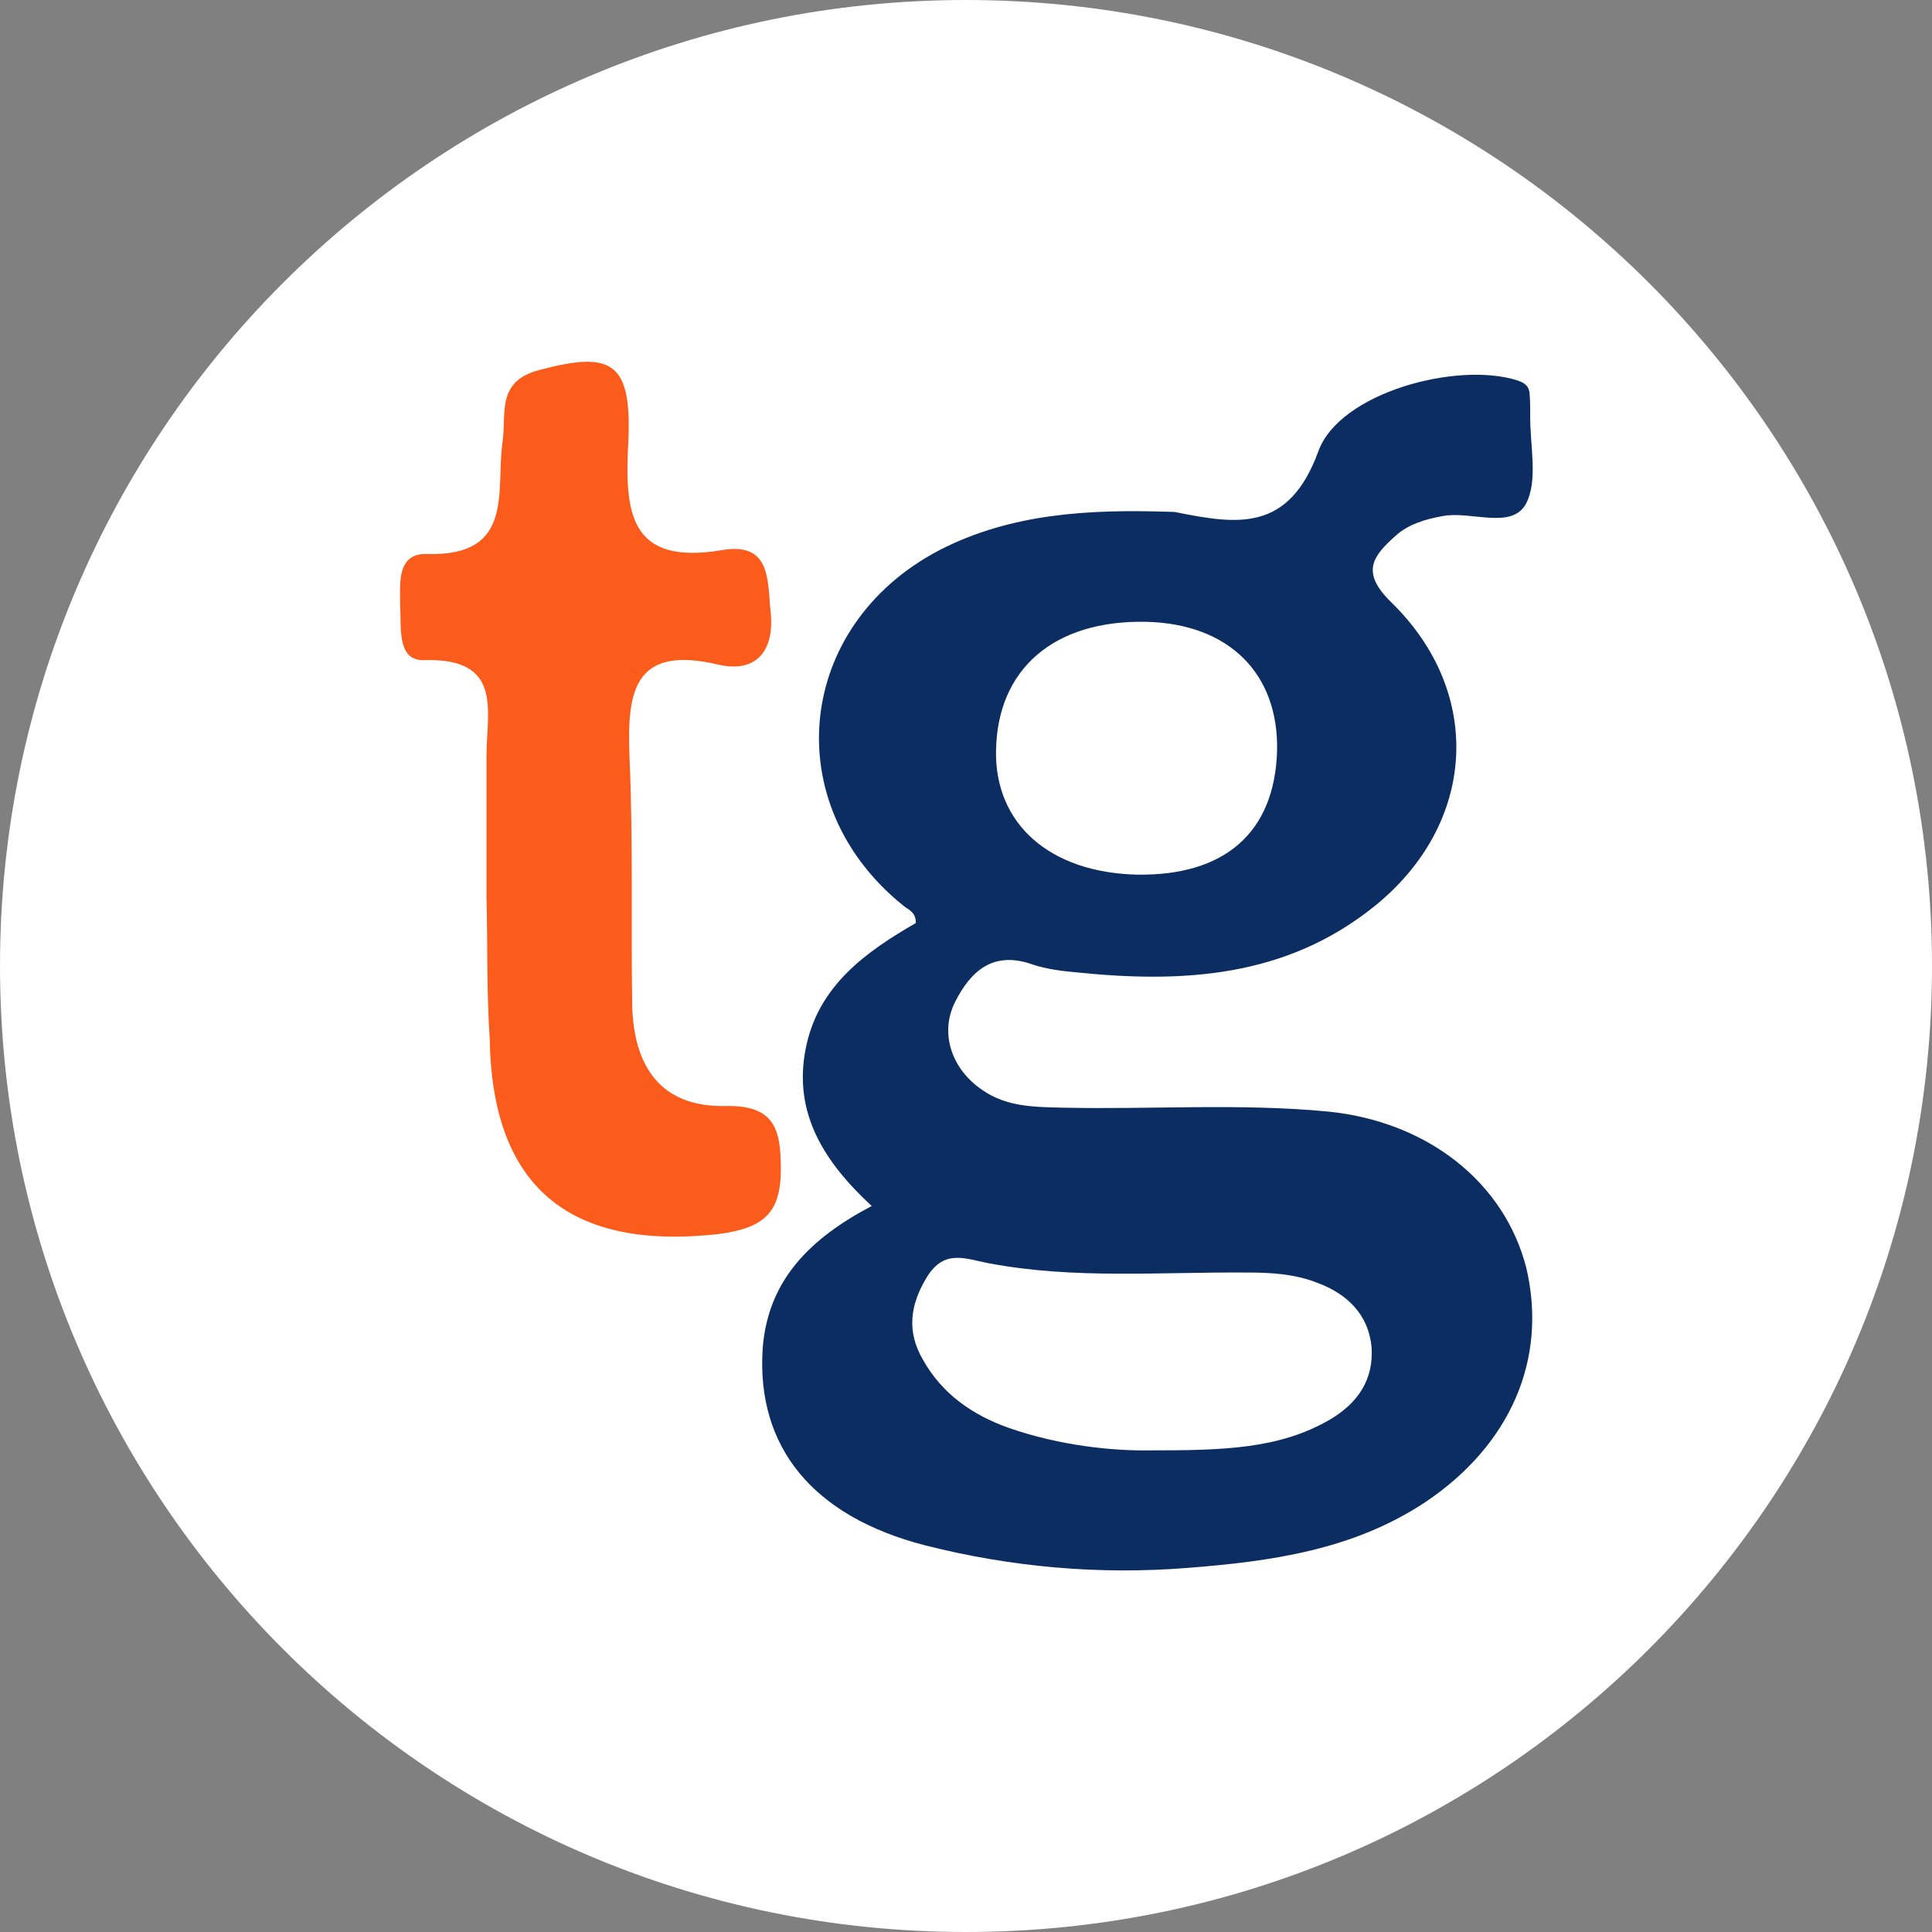 <?xml version="1.0" encoding="utf-8"?>
<!-- Generator: Adobe Illustrator 26.3.1, SVG Export Plug-In . SVG Version: 6.00 Build 0)  -->
<svg version="1.1" id="Layer_1" xmlns="http://www.w3.org/2000/svg" xmlns:xlink="http://www.w3.org/1999/xlink" x="0px" y="0px"
	 viewBox="0 0 595.3 595.3" style="enable-background:new 0 0 595.3 595.3;" xml:space="preserve">
<rect x="0" y="0" width="595.3" height="595.3" fill="#808080" stroke="none"/>
<style type="text/css">
	.st0{fill:#FFFFFF;}
	.st1{fill:#FB5C1C;}
	.st2{fill:#0B2D61;}
</style>
<path class="st0" d="M297.6,595.3L297.6,595.3C133.3,595.3,0,462,0,297.6l0,0C0,133.3,133.3,0,297.6,0l0,0
	C462,0,595.3,133.3,595.3,297.6l0,0C595.3,462,462,595.3,297.6,595.3z"/>
<g>
	<path class="st1" d="M149.9,276.6c0-14.6,0-28.9,0-43.5c0-13.9,5.3-30.4-19.1-29.7c-8.6,0.4-7.1-10.1-7.5-16.9
		c0-6.8-1.1-16.1,8.3-15.8c27.4,0.8,21-19.9,23.3-34.9c1.1-8.6-1.9-18.4,11.3-21.8c22.5-6,28.5-2.3,27.4,22.1
		c-1.1,21.4,0,38.3,28.9,33.4c15.4-2.6,13.9,9.8,15,19.5c1.1,12-4.9,18.4-16.1,15.8c-27-6.4-28.2,9.4-27.4,29.3
		c1.1,25.2,0.4,50.3,0.8,75.5c0.4,18.8,8.6,31.5,28.5,31.2c15.4-0.4,17.3,7.1,17.3,19.5c0,13.5-5.3,18-18.8,19.9
		c-46.2,5.3-70.2-14.3-70.9-60.1C149.9,305.5,150.3,290.9,149.9,276.6C150.3,276.6,150.3,276.6,149.9,276.6z"/>
	<path class="st2" d="M409.2,342.5c-27.1-2.6-54.4-0.6-81.7-1.2c-8.7-0.2-17.4-0.2-24.9-5.5c-9.3-6.3-13.2-17.4-8.3-27.1
		s11.9-15.8,23.9-11.5c4.2,1.4,8.9,2,13.4,2.4c32.8,3.4,64.5,1.6,91.7-20.2c31.6-25.3,34.2-65.8,5.3-93.9
		c-9.5-9.3-5.5-14.2,1.4-20.4c4-3.6,9.1-5.1,14.6-6.1c8.7-1.6,21,4.2,25.5-3.6c4-7.3,1.2-18.4,1.4-27.9c0-2,0-4-0.2-6.3
		c-0.2-2.2-1.4-3.2-3.8-4c-18.6-5.9-54.8,3.8-61.3,21.9c-9.1,24.9-24.9,22.5-43.5,18.8c-0.8-0.2-1.6-0.2-2.4-0.2
		c-24.5-0.8-48.8,0.4-71,11.9c-44.3,23.3-49.8,78.3-10.9,109.5c1.4,1.2,3.8,1.8,3.8,5.3c-15.4,8.9-30.3,19.4-34,39
		c-3.8,19.8,5.9,34.8,20.4,48.2c-18.8,9.9-32,22.7-33.6,43.9c-2,30.3,15.4,51.8,50.2,60.7c26.5,6.7,53.6,9.1,80.9,6.9
		c25.5-2,50.8-5.5,73-20.2c26.3-17.6,37.8-44.1,31.2-72.2C463.6,364.4,440,345.6,409.2,342.5z M353.2,191.6
		c25.5,0.6,40.9,16,40.3,39.9c-0.8,25.1-16.2,38.4-43.1,38c-26.9-0.6-43.9-15.6-43.5-38.2C307.3,206,324.9,191,353.2,191.6z
		 M409.8,437.4c-15.6,9.1-33,9.5-55.4,9.5c-11.3,0.2-27.7-1.4-43.5-6.9c-11.3-4-20.6-10.5-26.5-21c-5.1-8.7-4-17,1.2-25.5
		c5.5-8.9,12.1-5.5,19.4-4.2c26.1,4.9,52.6,2.6,79.1,2.8c7.5,0,14.8,0.4,21.9,3.2c9.1,3.4,15.6,9.7,16.6,19.6
		C423.4,425.1,418.3,432.4,409.8,437.4z"/>
</g>
</svg>
